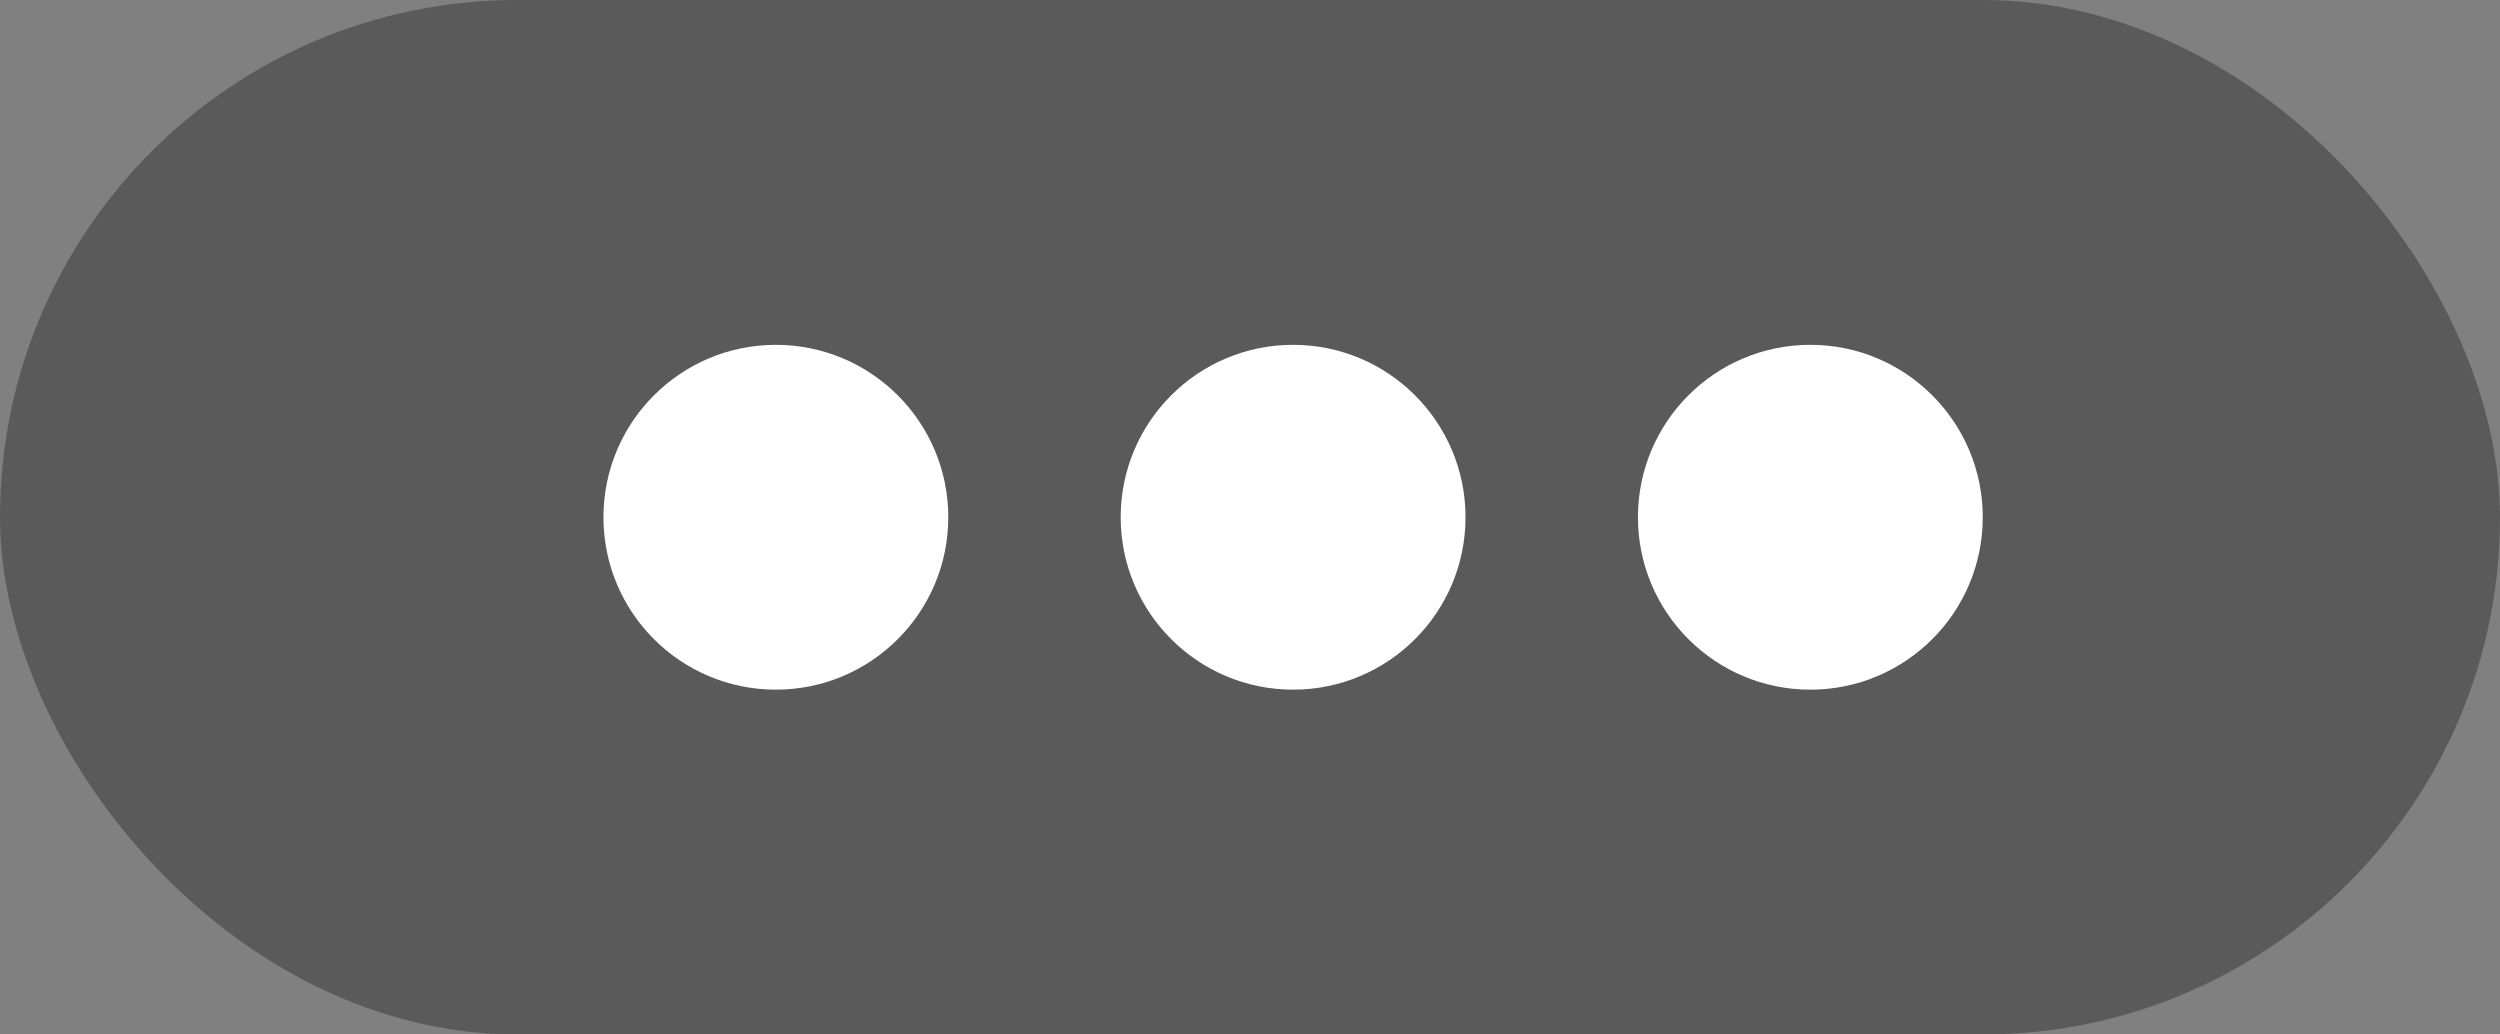 <svg xmlns="http://www.w3.org/2000/svg" width="29" height="12" viewBox="0 0 29 12">
  <rect x="0" y="0" width="29" height="12" fill="#808080" stroke="none"/>
  <g id="Group_47961" data-name="Group 47961" transform="translate(-327 -12)">
    <g id="Group_47961-2" data-name="Group 47961" transform="translate(0 -19)">
      <rect id="Rectangle_8351" data-name="Rectangle 8351" width="29" height="12" rx="6" transform="translate(327 31)" opacity="0.3"/>
      <g id="Group_47004" data-name="Group 47004" transform="translate(1 9)">
        <circle id="Ellipse_3118" data-name="Ellipse 3118" cx="2" cy="2" r="2" transform="translate(345 26)" fill="#fff"/>
        <circle id="Ellipse_3119" data-name="Ellipse 3119" cx="2" cy="2" r="2" transform="translate(339 26)" fill="#fff"/>
        <circle id="Ellipse_3120" data-name="Ellipse 3120" cx="2" cy="2" r="2" transform="translate(333 26)" fill="#fff"/>
      </g>
    </g>
  </g>
</svg>
